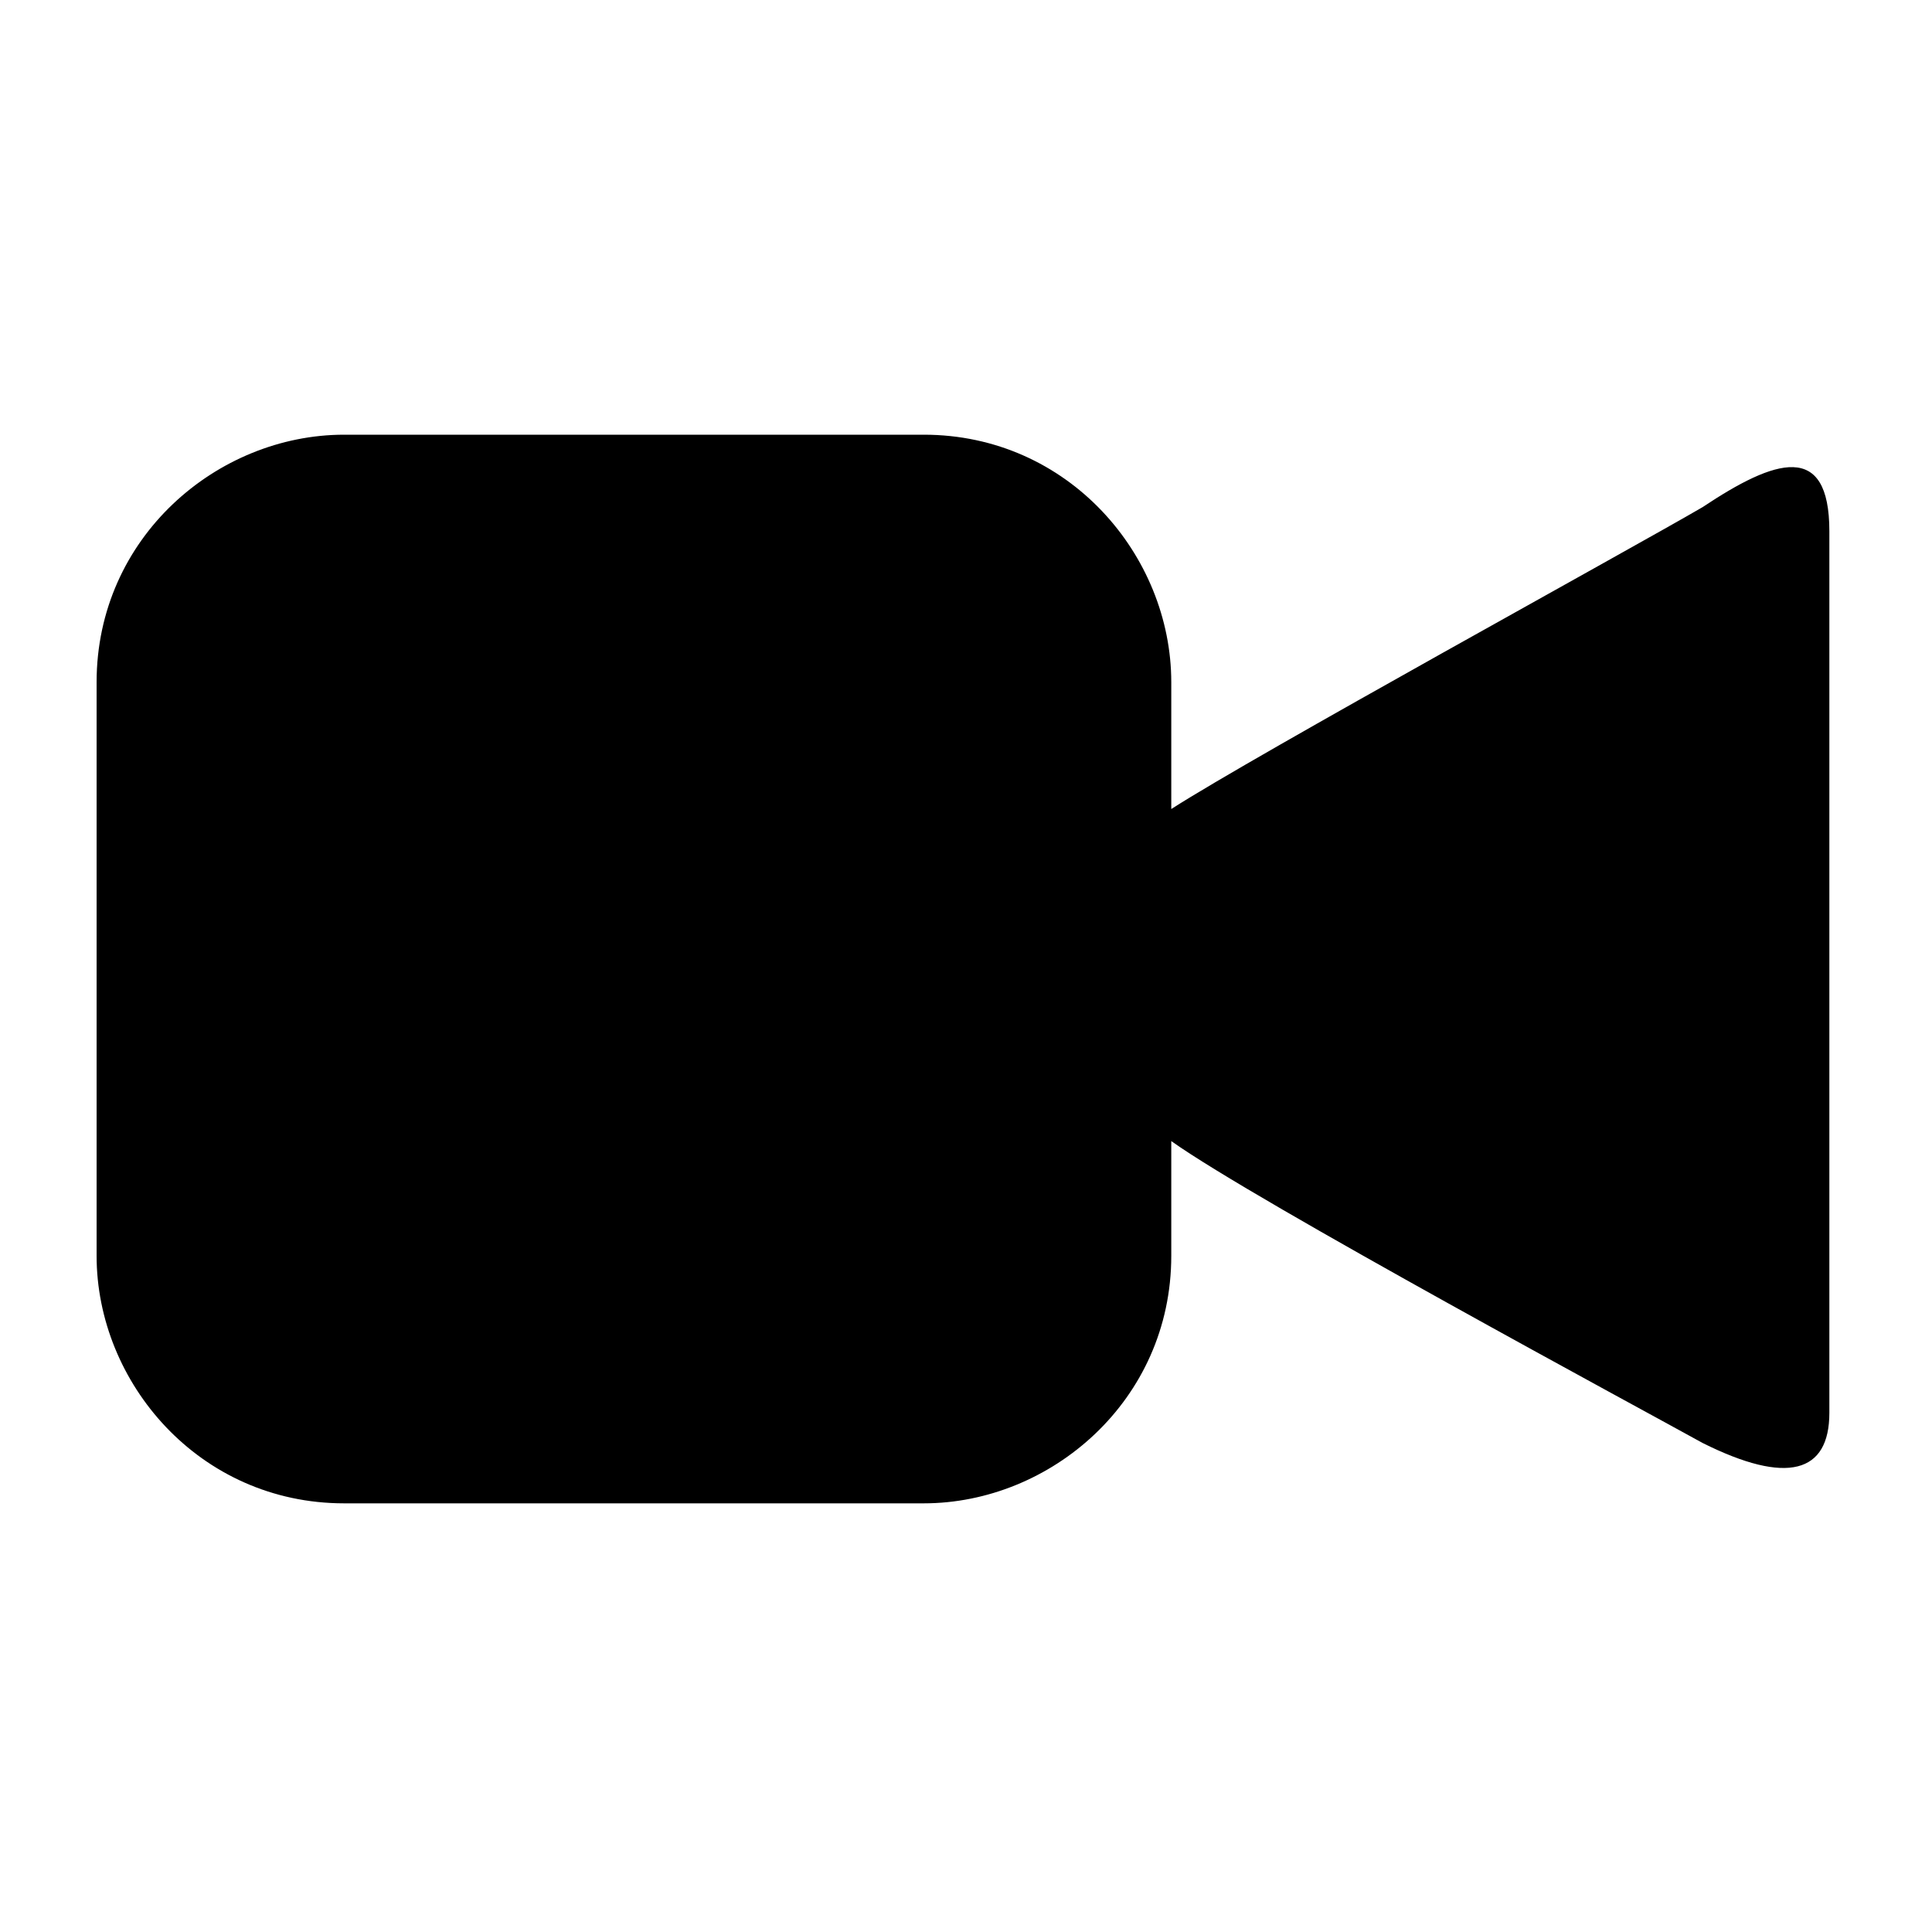 <!-- Generated by IcoMoon.io -->
<svg version="1.1" xmlns="http://www.w3.org/2000/svg" width="24" height="24" viewBox="0 0 24 24">
<title>video</title>
<path d="M21.15 6.3c-0.9 0.525-5.55 3.075-6.6 3.75v-1.575c0-1.575-1.275-3.075-3.075-3.075h-7.2c-1.575 0-3.075 1.275-3.075 3.075v7.125c0 1.575 1.275 3.075 3.075 3.075h7.2c1.575 0 3.075-1.275 3.075-3.075v-1.425c1.050 0.75 5.925 3.375 6.6 3.75 1.050 0.525 1.575 0.375 1.575-0.375 0-1.275 0-5.025 0-5.55s0-4.275 0-5.4-0.675-0.9-1.575-0.3z"></path>
</svg>
